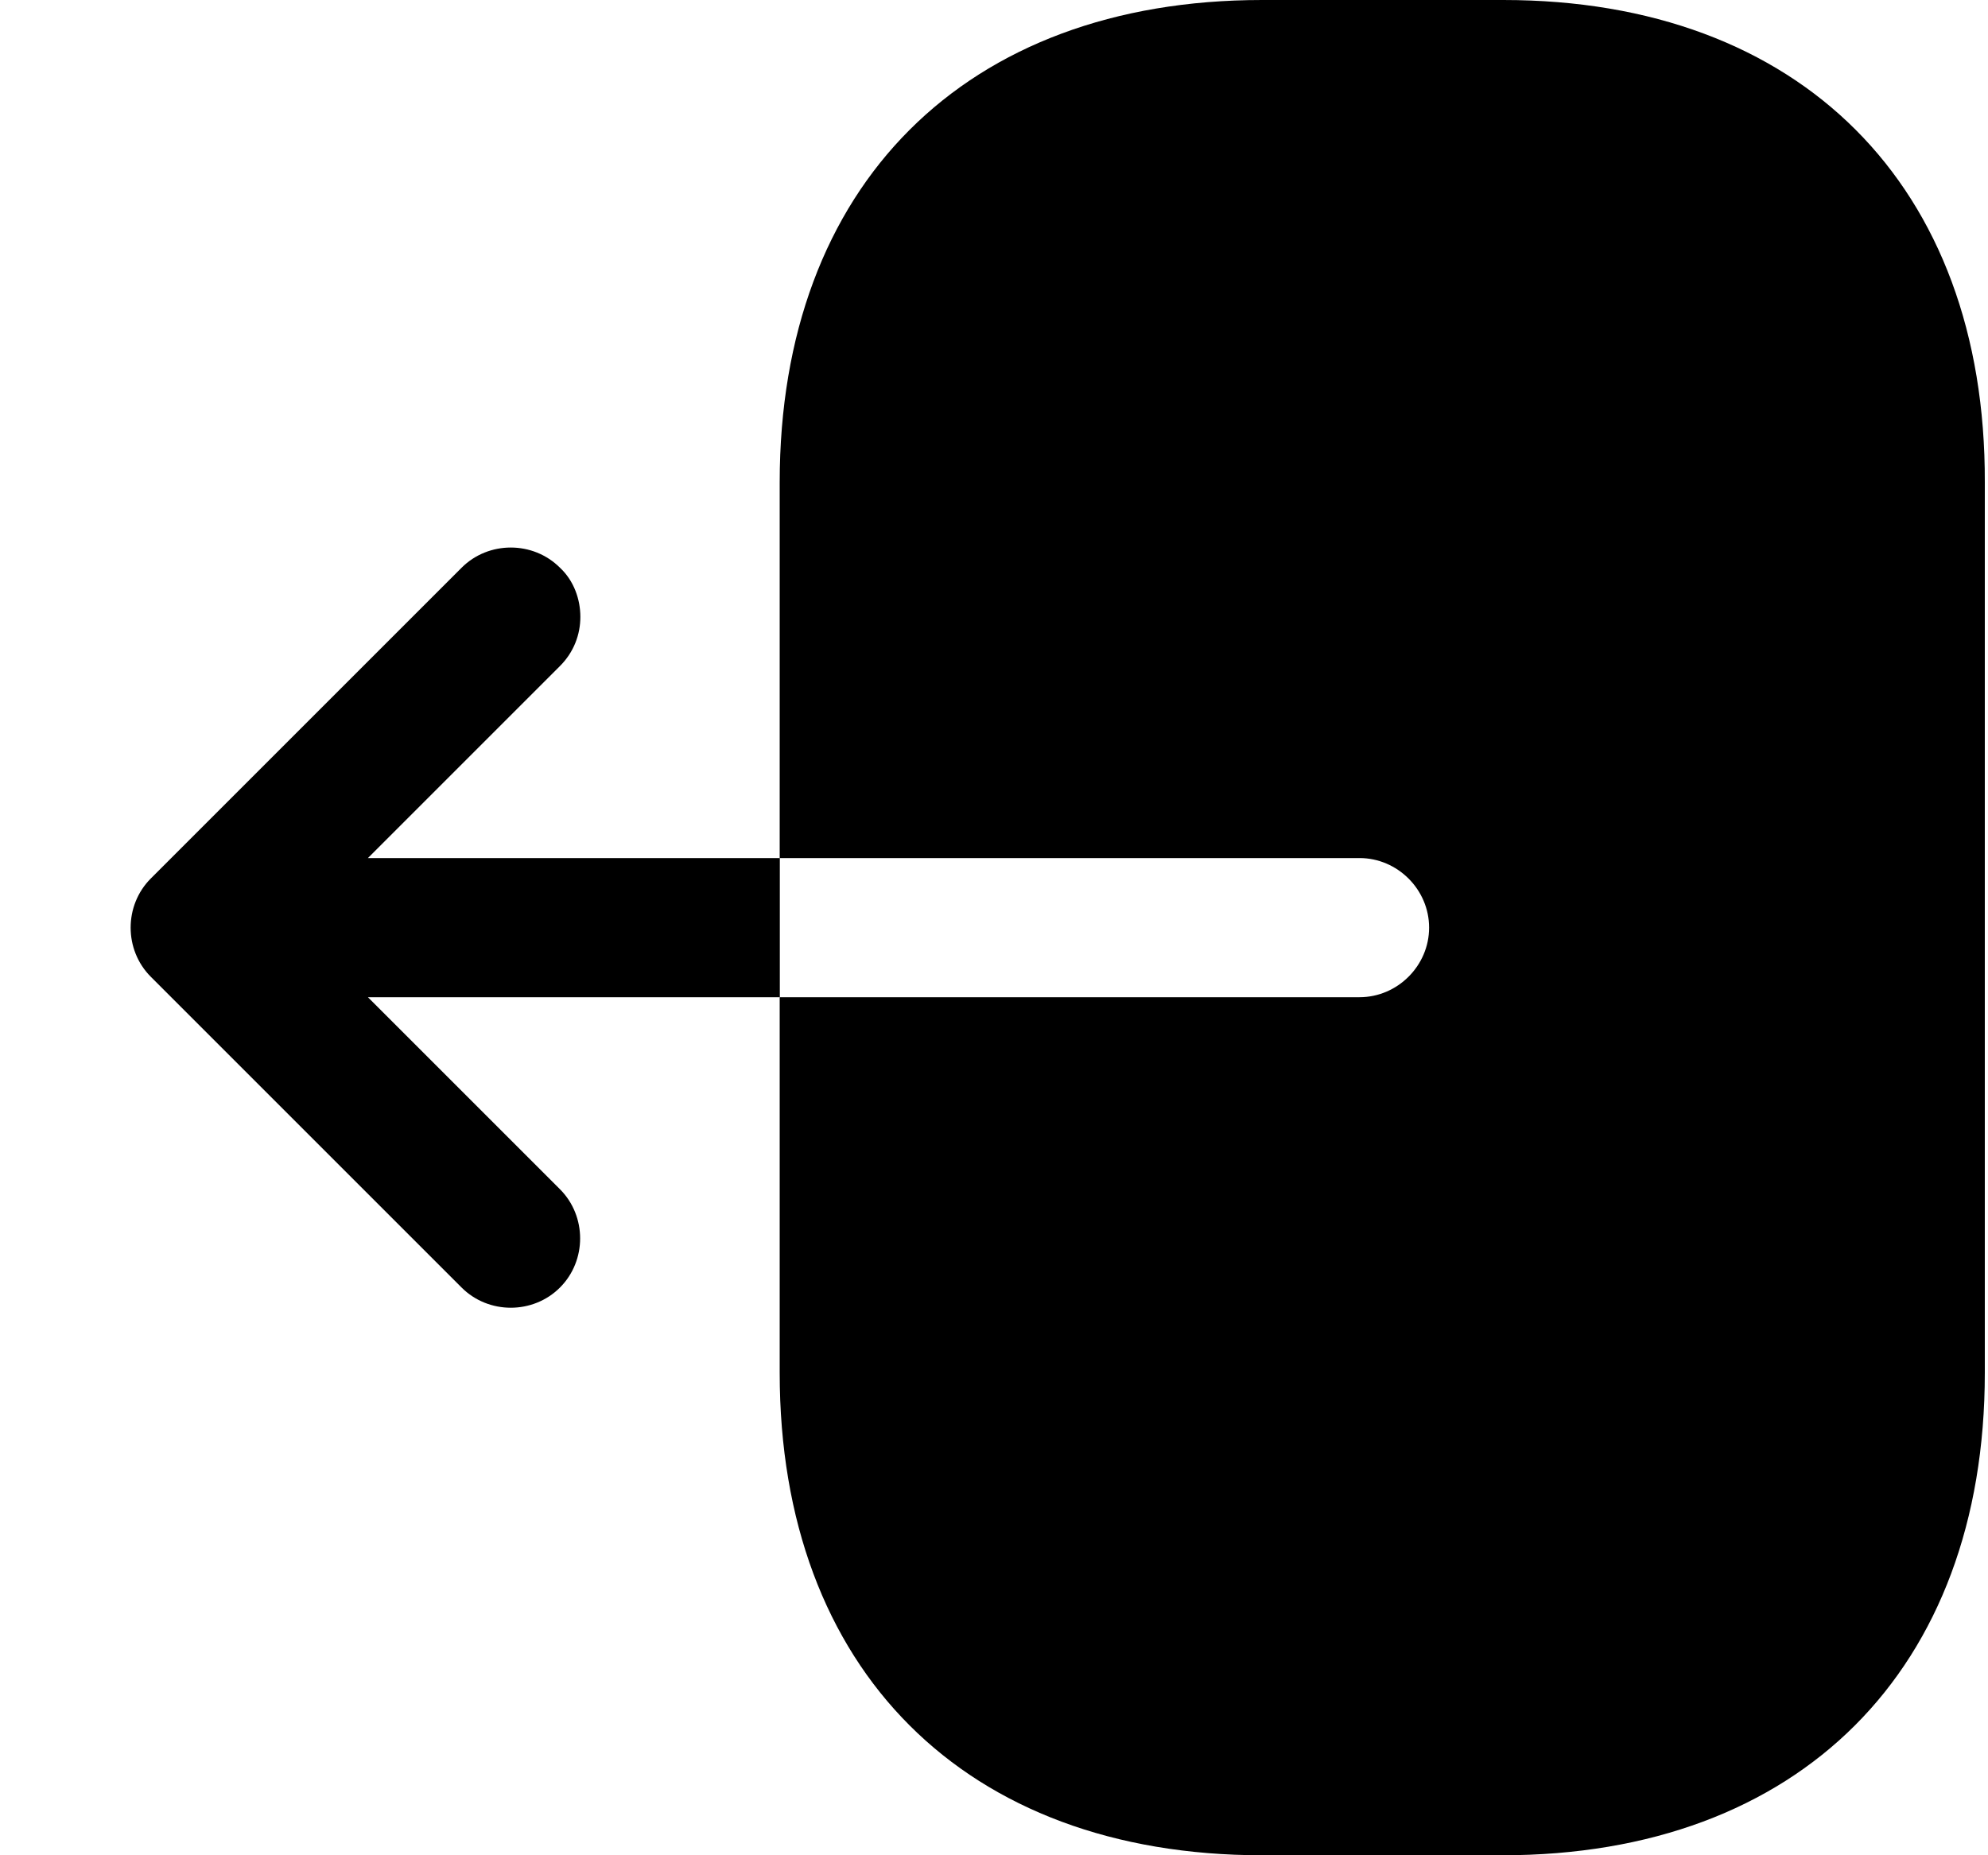 <svg width="15" height="14" viewBox="0 0 15 14" fill="none" xmlns="http://www.w3.org/2000/svg">
<path d="M11.343 0H9.523C7.283 0 5.883 1.4 5.883 3.64V6.475H10.258C10.545 6.475 10.783 6.713 10.783 7C10.783 7.287 10.545 7.525 10.258 7.525H5.883V10.36C5.883 12.6 7.283 14 9.523 14H11.336C13.576 14 14.976 12.6 14.976 10.36V3.64C14.983 1.4 13.583 0 11.343 0Z" fill="black"/>
<path d="M2.776 6.475L4.225 5.026C4.33 4.921 4.379 4.788 4.379 4.655C4.379 4.522 4.33 4.382 4.225 4.284C4.022 4.081 3.686 4.081 3.483 4.284L1.138 6.629C0.935 6.832 0.935 7.168 1.138 7.371L3.483 9.716C3.686 9.919 4.022 9.919 4.225 9.716C4.428 9.513 4.428 9.177 4.225 8.974L2.776 7.525H5.884V6.475H2.776Z" fill="black"/>
</svg>
